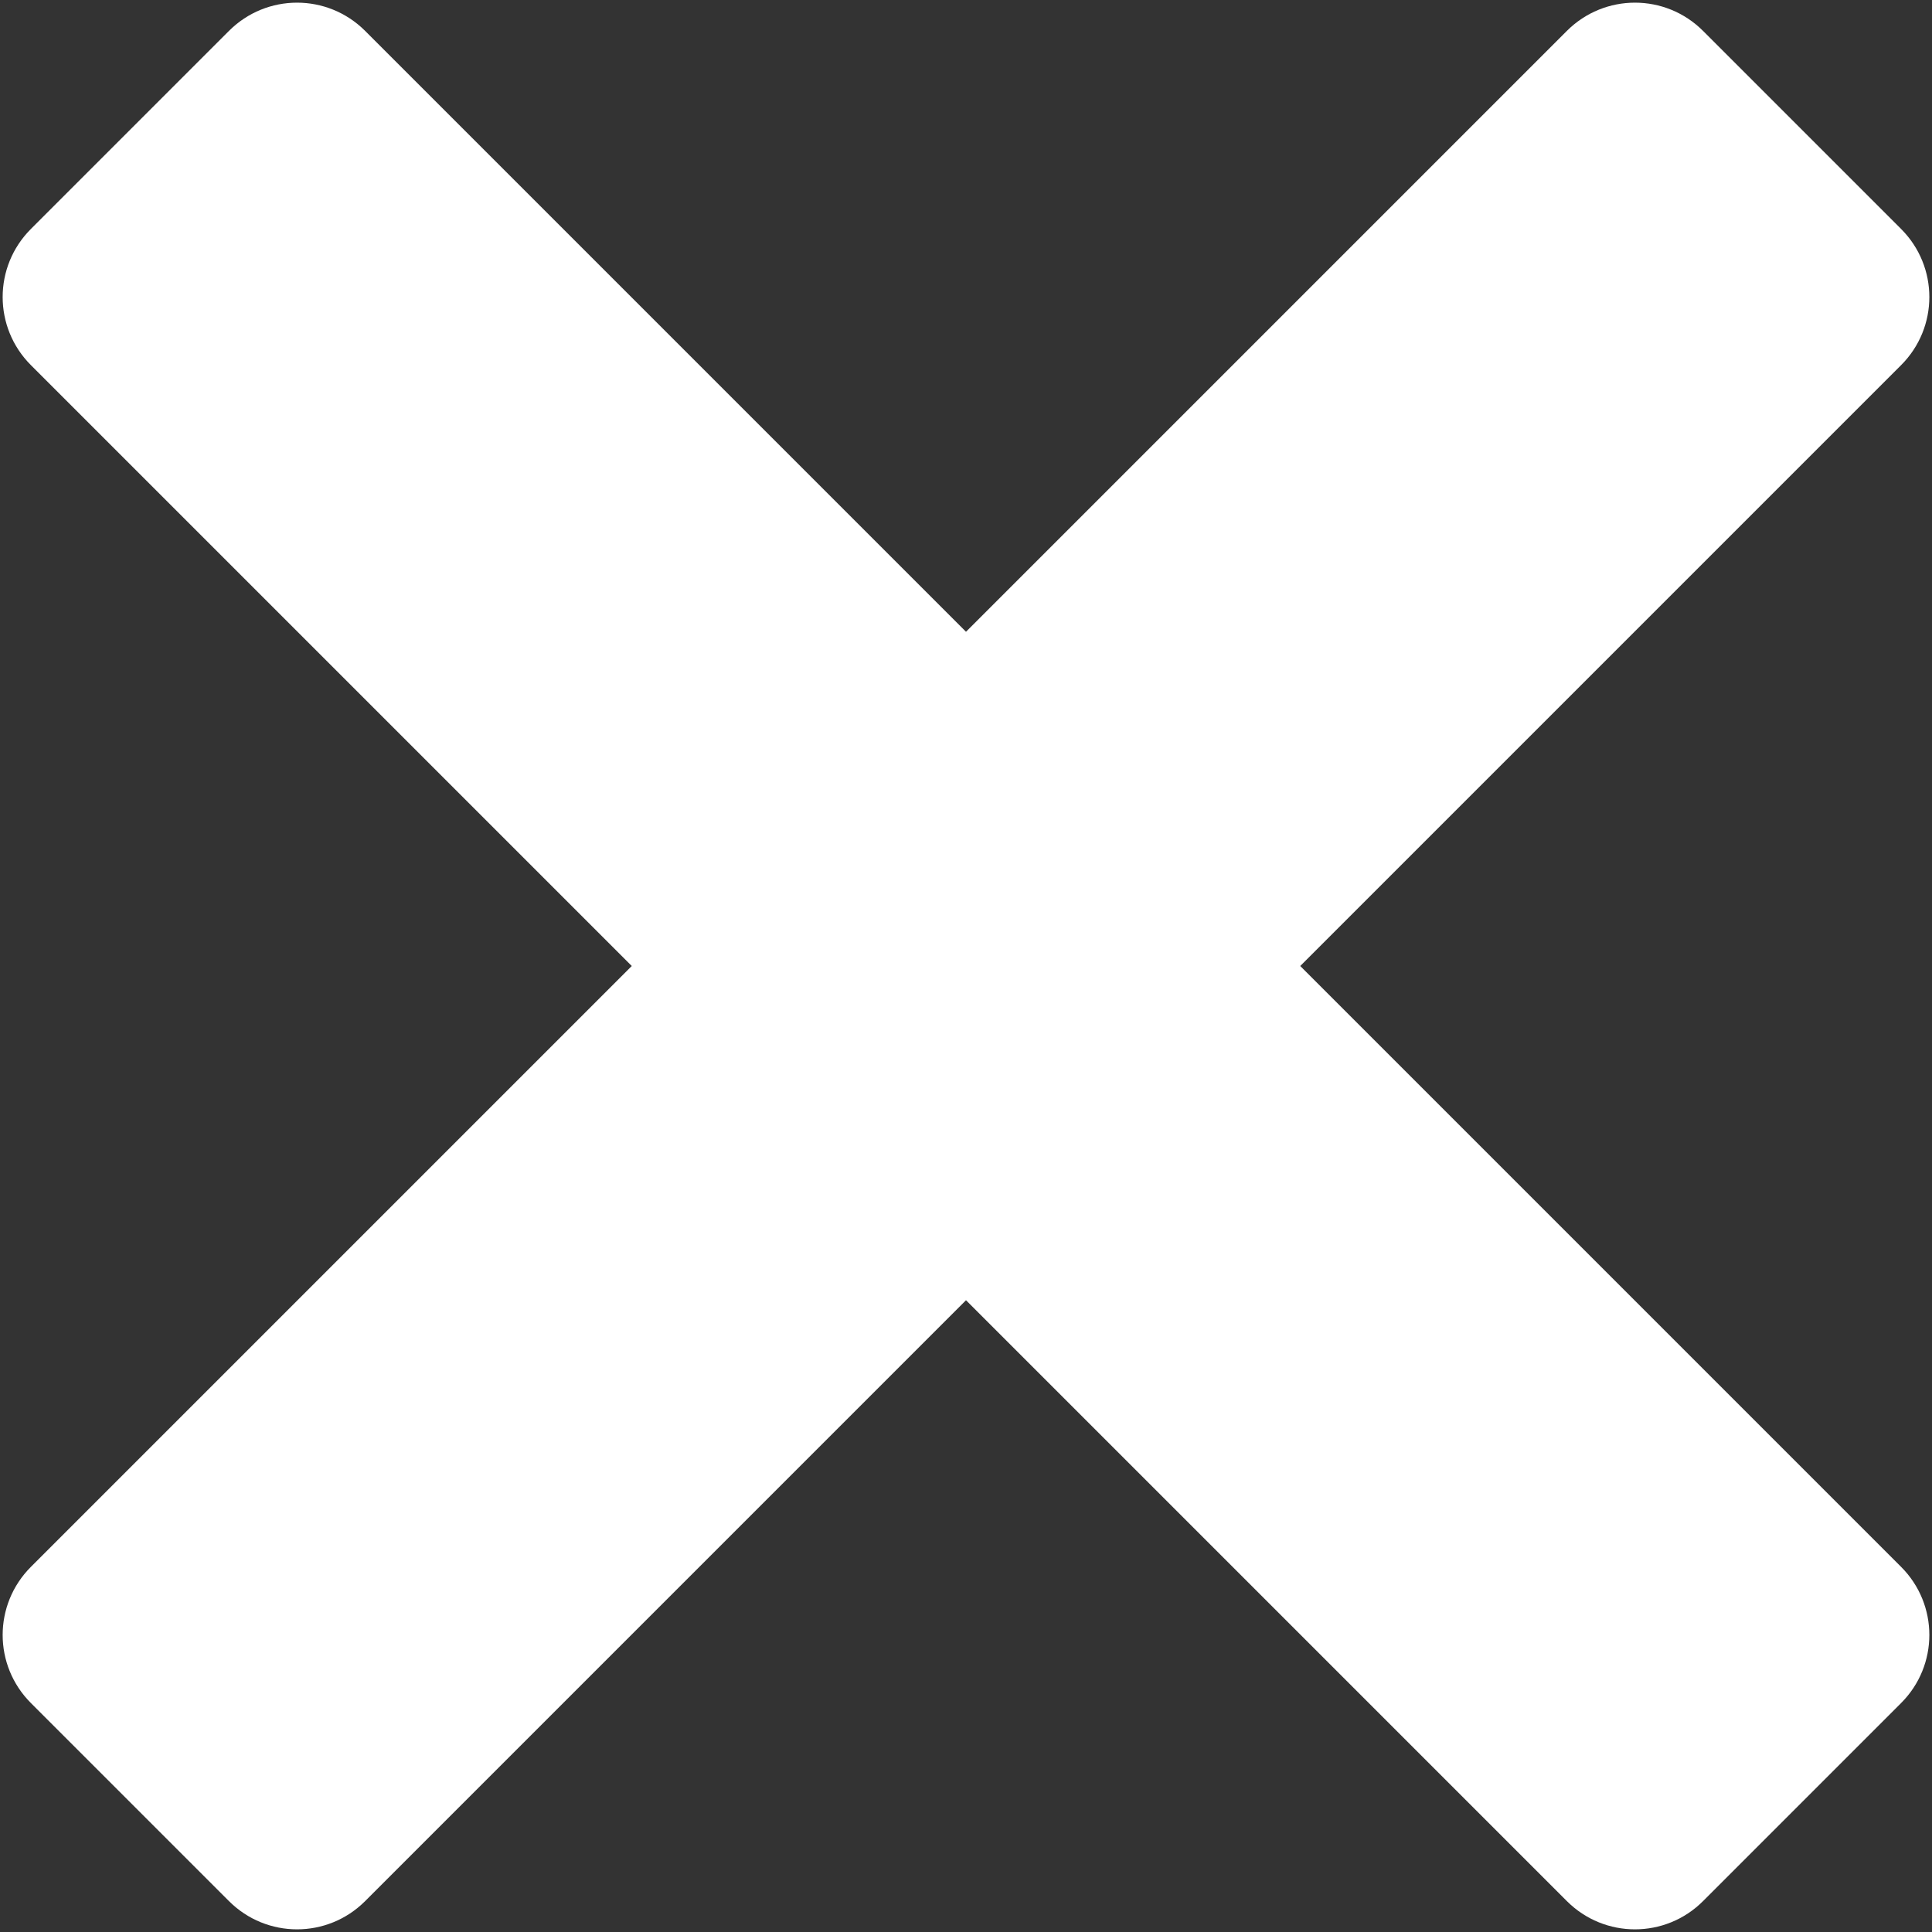 <?xml version="1.0" encoding="utf-8"?>
<!-- Generator: Adobe Illustrator 27.0.0, SVG Export Plug-In . SVG Version: 6.00 Build 0)  -->
<svg version="1.1" id="레이어_1" xmlns="http://www.w3.org/2000/svg" xmlns:xlink="http://www.w3.org/1999/xlink" x="0px"
	 y="0px" viewBox="0 0 20 20" style="enable-background:new 0 0 20 20;" xml:space="preserve">
<rect x="0" y="0" width="20" height="20" fill="#333333" stroke="none"/>
<style type="text/css">
	.st0{fill:#FFFFFF;}
</style>
<path class="st0" d="M19.68,16.22L13.46,10l6.22-6.22c0.39-0.39,0.39-1.02,0-1.41l-2.05-2.05c-0.39-0.39-1.02-0.39-1.41,0L10,6.54
	L3.78,0.32c-0.39-0.39-1.02-0.39-1.41,0L0.32,2.37c-0.39,0.39-0.39,1.02,0,1.41L6.54,10l-6.22,6.22c-0.39,0.39-0.39,1.02,0,1.41
	l2.05,2.05c0.39,0.39,1.02,0.39,1.41,0L10,13.46l6.22,6.22c0.39,0.39,1.02,0.39,1.41,0l2.05-2.05
	C20.07,17.24,20.07,16.61,19.68,16.22z"/>
</svg>
